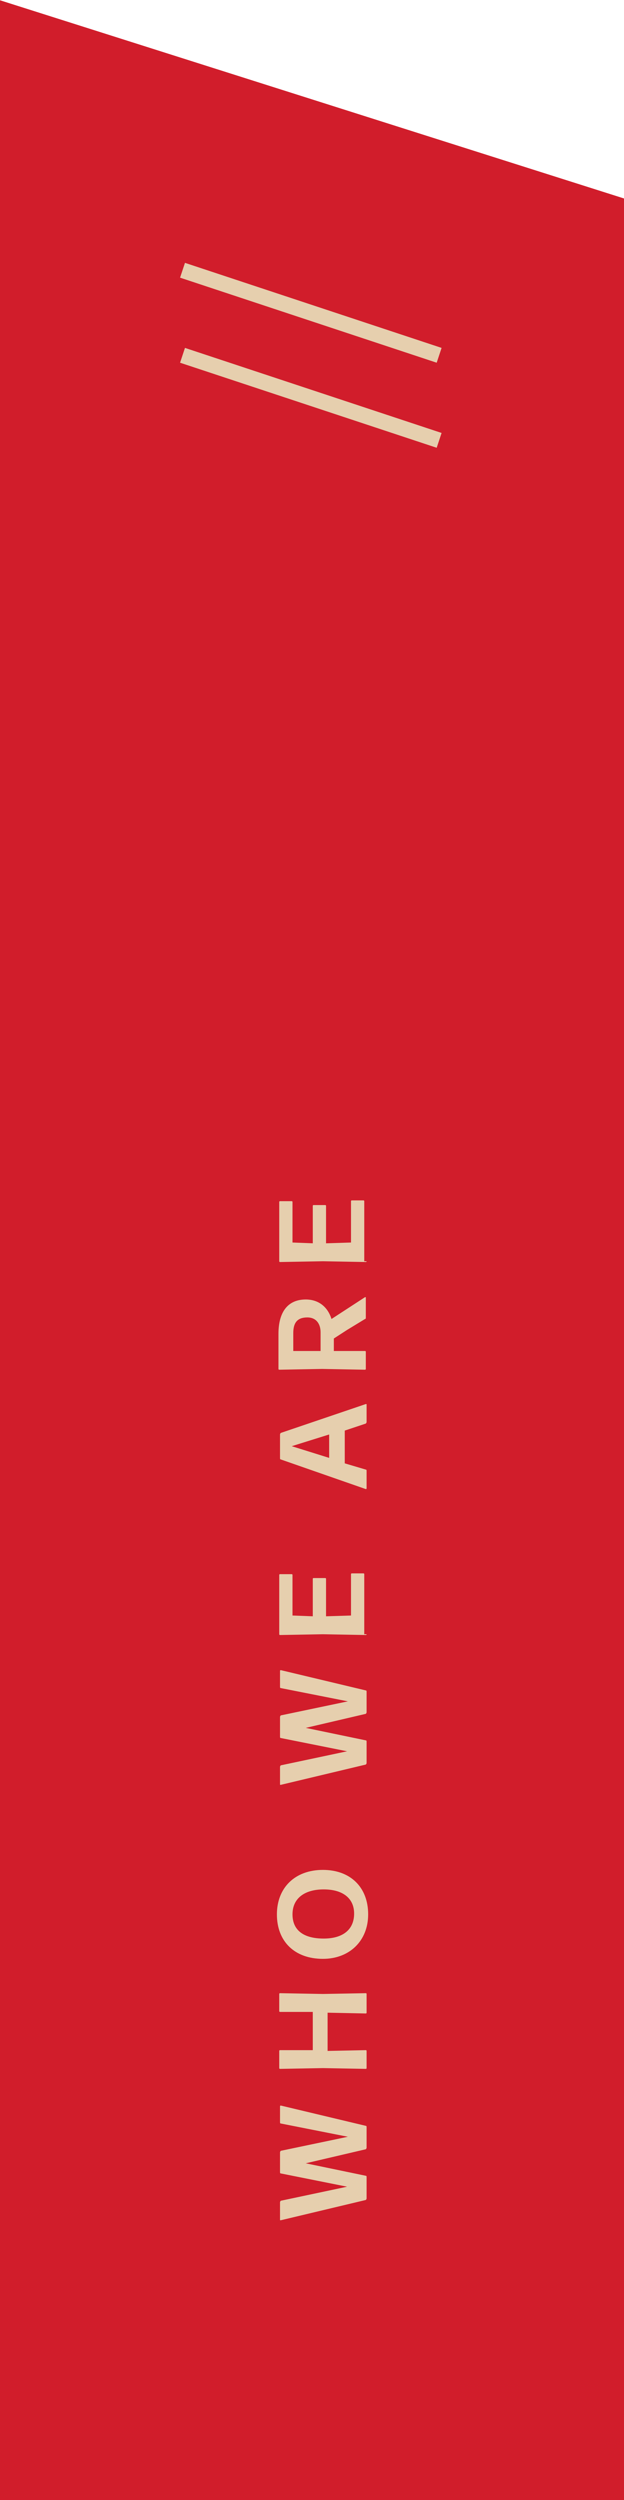 <?xml version="1.0" encoding="utf-8"?>
<!-- Generator: Adobe Illustrator 23.0.1, SVG Export Plug-In . SVG Version: 6.00 Build 0)  -->
<svg version="1.1" id="Layer_1" xmlns="http://www.w3.org/2000/svg" xmlns:xlink="http://www.w3.org/1999/xlink" x="0px" y="0px"
	 viewBox="0 0 80 320.4" style="enable-background:new 0 0 80 320.4;" xml:space="preserve">
<style type="text/css">
	.st0{fill:#D11D2B;}
	.st1{enable-background:new    ;}
	.st2{fill:#E6CFAE;}
	.st3{fill:none;stroke:#E6CFAE;stroke-width:2;}
</style>
<g transform="translate(-169 -2211.566)">
	<path class="st0" d="M169,2211.6l80,25.4v295h-80V2211.6z"/>
	<g class="st1">
		<path class="st2" d="M216,2486.8c0,0.1-0.1,0.2-0.1,0.2l-7.7,1.8l7.7,1.6c0.1,0,0.1,0.1,0.1,0.2v2.7c0,0.1-0.1,0.2-0.1,0.2
			l-10.9,2.6c-0.1,0-0.1,0-0.1-0.1v-2.2c0-0.1,0.1-0.2,0.1-0.2l8.5-1.8l-8.5-1.7c-0.1,0-0.1-0.1-0.1-0.2v-2.5c0-0.1,0.1-0.2,0.1-0.2
			l8.6-1.8l-8.6-1.7c-0.1,0-0.1-0.1-0.1-0.2v-2c0-0.1,0.1-0.1,0.1-0.1l10.9,2.6c0.1,0,0.1,0.1,0.1,0.2V2486.8z"/>
		<path class="st2" d="M216,2469.5c0,0.1-0.1,0.1-0.1,0.1l-4.9-0.1v4.9l4.9-0.1c0.1,0,0.1,0.1,0.1,0.1v2.2c0,0.1-0.1,0.1-0.1,0.1
			l-5.5-0.1l-5.5,0.1c-0.1,0-0.1-0.1-0.1-0.1v-2.2c0-0.1,0.1-0.1,0.1-0.1l4.2,0v-4.9l-4.2,0c-0.1,0-0.1-0.1-0.1-0.1v-2.2
			c0-0.1,0.1-0.1,0.1-0.1l5.5,0.1l5.5-0.1c0.1,0,0.1,0.1,0.1,0.1V2469.5z"/>
		<path class="st2" d="M216.2,2456.9c0,3.4-2.4,5.7-5.8,5.7c-3.6,0-5.9-2.2-5.9-5.7c0-3.4,2.3-5.7,5.9-5.7
			C213.9,2451.2,216.2,2453.4,216.2,2456.9z M214.4,2456.8c0-2-1.5-3.1-3.9-3.1s-4,1.1-4,3.2s1.5,3.1,4,3.1
			C212.9,2460,214.4,2458.9,214.4,2456.8z"/>
		<path class="st2" d="M216,2431c0,0.1-0.1,0.2-0.1,0.2l-7.7,1.8l7.7,1.6c0.1,0,0.1,0.1,0.1,0.2v2.7c0,0.1-0.1,0.2-0.1,0.2
			l-10.9,2.6c-0.1,0-0.1,0-0.1-0.1v-2.2c0-0.1,0.1-0.2,0.1-0.2l8.5-1.8l-8.5-1.7c-0.1,0-0.1-0.1-0.1-0.2v-2.5c0-0.1,0.1-0.2,0.1-0.2
			l8.6-1.8l-8.6-1.7c-0.1,0-0.1-0.1-0.1-0.2v-2c0-0.1,0.1-0.1,0.1-0.1l10.9,2.6c0.1,0,0.1,0.1,0.1,0.2V2431z"/>
		<path class="st2" d="M216,2421c0,0.1-0.1,0.1-0.1,0.1l-5.5-0.1l-5.5,0.1c-0.1,0-0.1-0.1-0.1-0.1v-7.6c0-0.1,0.1-0.1,0.1-0.1h1.5
			c0.1,0,0.1,0.1,0.1,0.1v5.2l2.6,0.1v-4.8c0-0.1,0.1-0.1,0.1-0.1h1.5c0.1,0,0.1,0.1,0.1,0.1v4.8l3.2-0.1v-5.3
			c0-0.1,0.1-0.1,0.1-0.1h1.5c0.1,0,0.1,0.1,0.1,0.1V2421z"/>
		<path class="st2" d="M216,2393.8c0,0.1-0.1,0.2-0.1,0.2l-2.7,0.9v4.2l2.7,0.8c0.1,0,0.1,0.1,0.1,0.2v2.2c0,0.1-0.1,0.1-0.1,0.1
			l-10.9-3.8c-0.1,0-0.1-0.1-0.1-0.2v-3c0-0.1,0.1-0.2,0.1-0.2l10.9-3.7c0.1,0,0.1,0,0.1,0.1V2393.8z M211.2,2395.4l-4.8,1.5
			l4.8,1.5V2395.4z"/>
		<path class="st2" d="M213.5,2382l-1.7,1.1v1.6l4,0c0.1,0,0.1,0.1,0.1,0.1v2.2c0,0.1-0.1,0.1-0.1,0.1l-5.5-0.1l-5.5,0.1
			c-0.1,0-0.1-0.1-0.1-0.1v-4.5c0-2.8,1.2-4.4,3.5-4.4c1.6,0,2.8,0.9,3.3,2.5l4.3-2.8c0.1,0,0.1,0,0.1,0.1v2.5c0,0.1,0,0.2-0.1,0.2
			L213.5,2382z M206.6,2382.4v2.3l3.5,0v-2.4c0-1-0.5-1.9-1.7-1.9C207.1,2380.4,206.6,2381.1,206.6,2382.4z"/>
		<path class="st2" d="M216,2373.2c0,0.1-0.1,0.1-0.1,0.1l-5.5-0.1l-5.5,0.1c-0.1,0-0.1-0.1-0.1-0.1v-7.6c0-0.1,0.1-0.1,0.1-0.1h1.5
			c0.1,0,0.1,0.1,0.1,0.1v5.2l2.6,0.1v-4.8c0-0.1,0.1-0.1,0.1-0.1h1.5c0.1,0,0.1,0.1,0.1,0.1v4.8l3.2-0.1v-5.3
			c0-0.1,0.1-0.1,0.1-0.1h1.5c0.1,0,0.1,0.1,0.1,0.1V2373.2z"/>
	</g>
	<g transform="translate(56 1491)">
		<path class="st3" d="M136.4,755.2l32.9,10.9"/>
		<path class="st3" d="M136.4,766.1l32.9,10.9"/>
	</g>
</g>
</svg>
